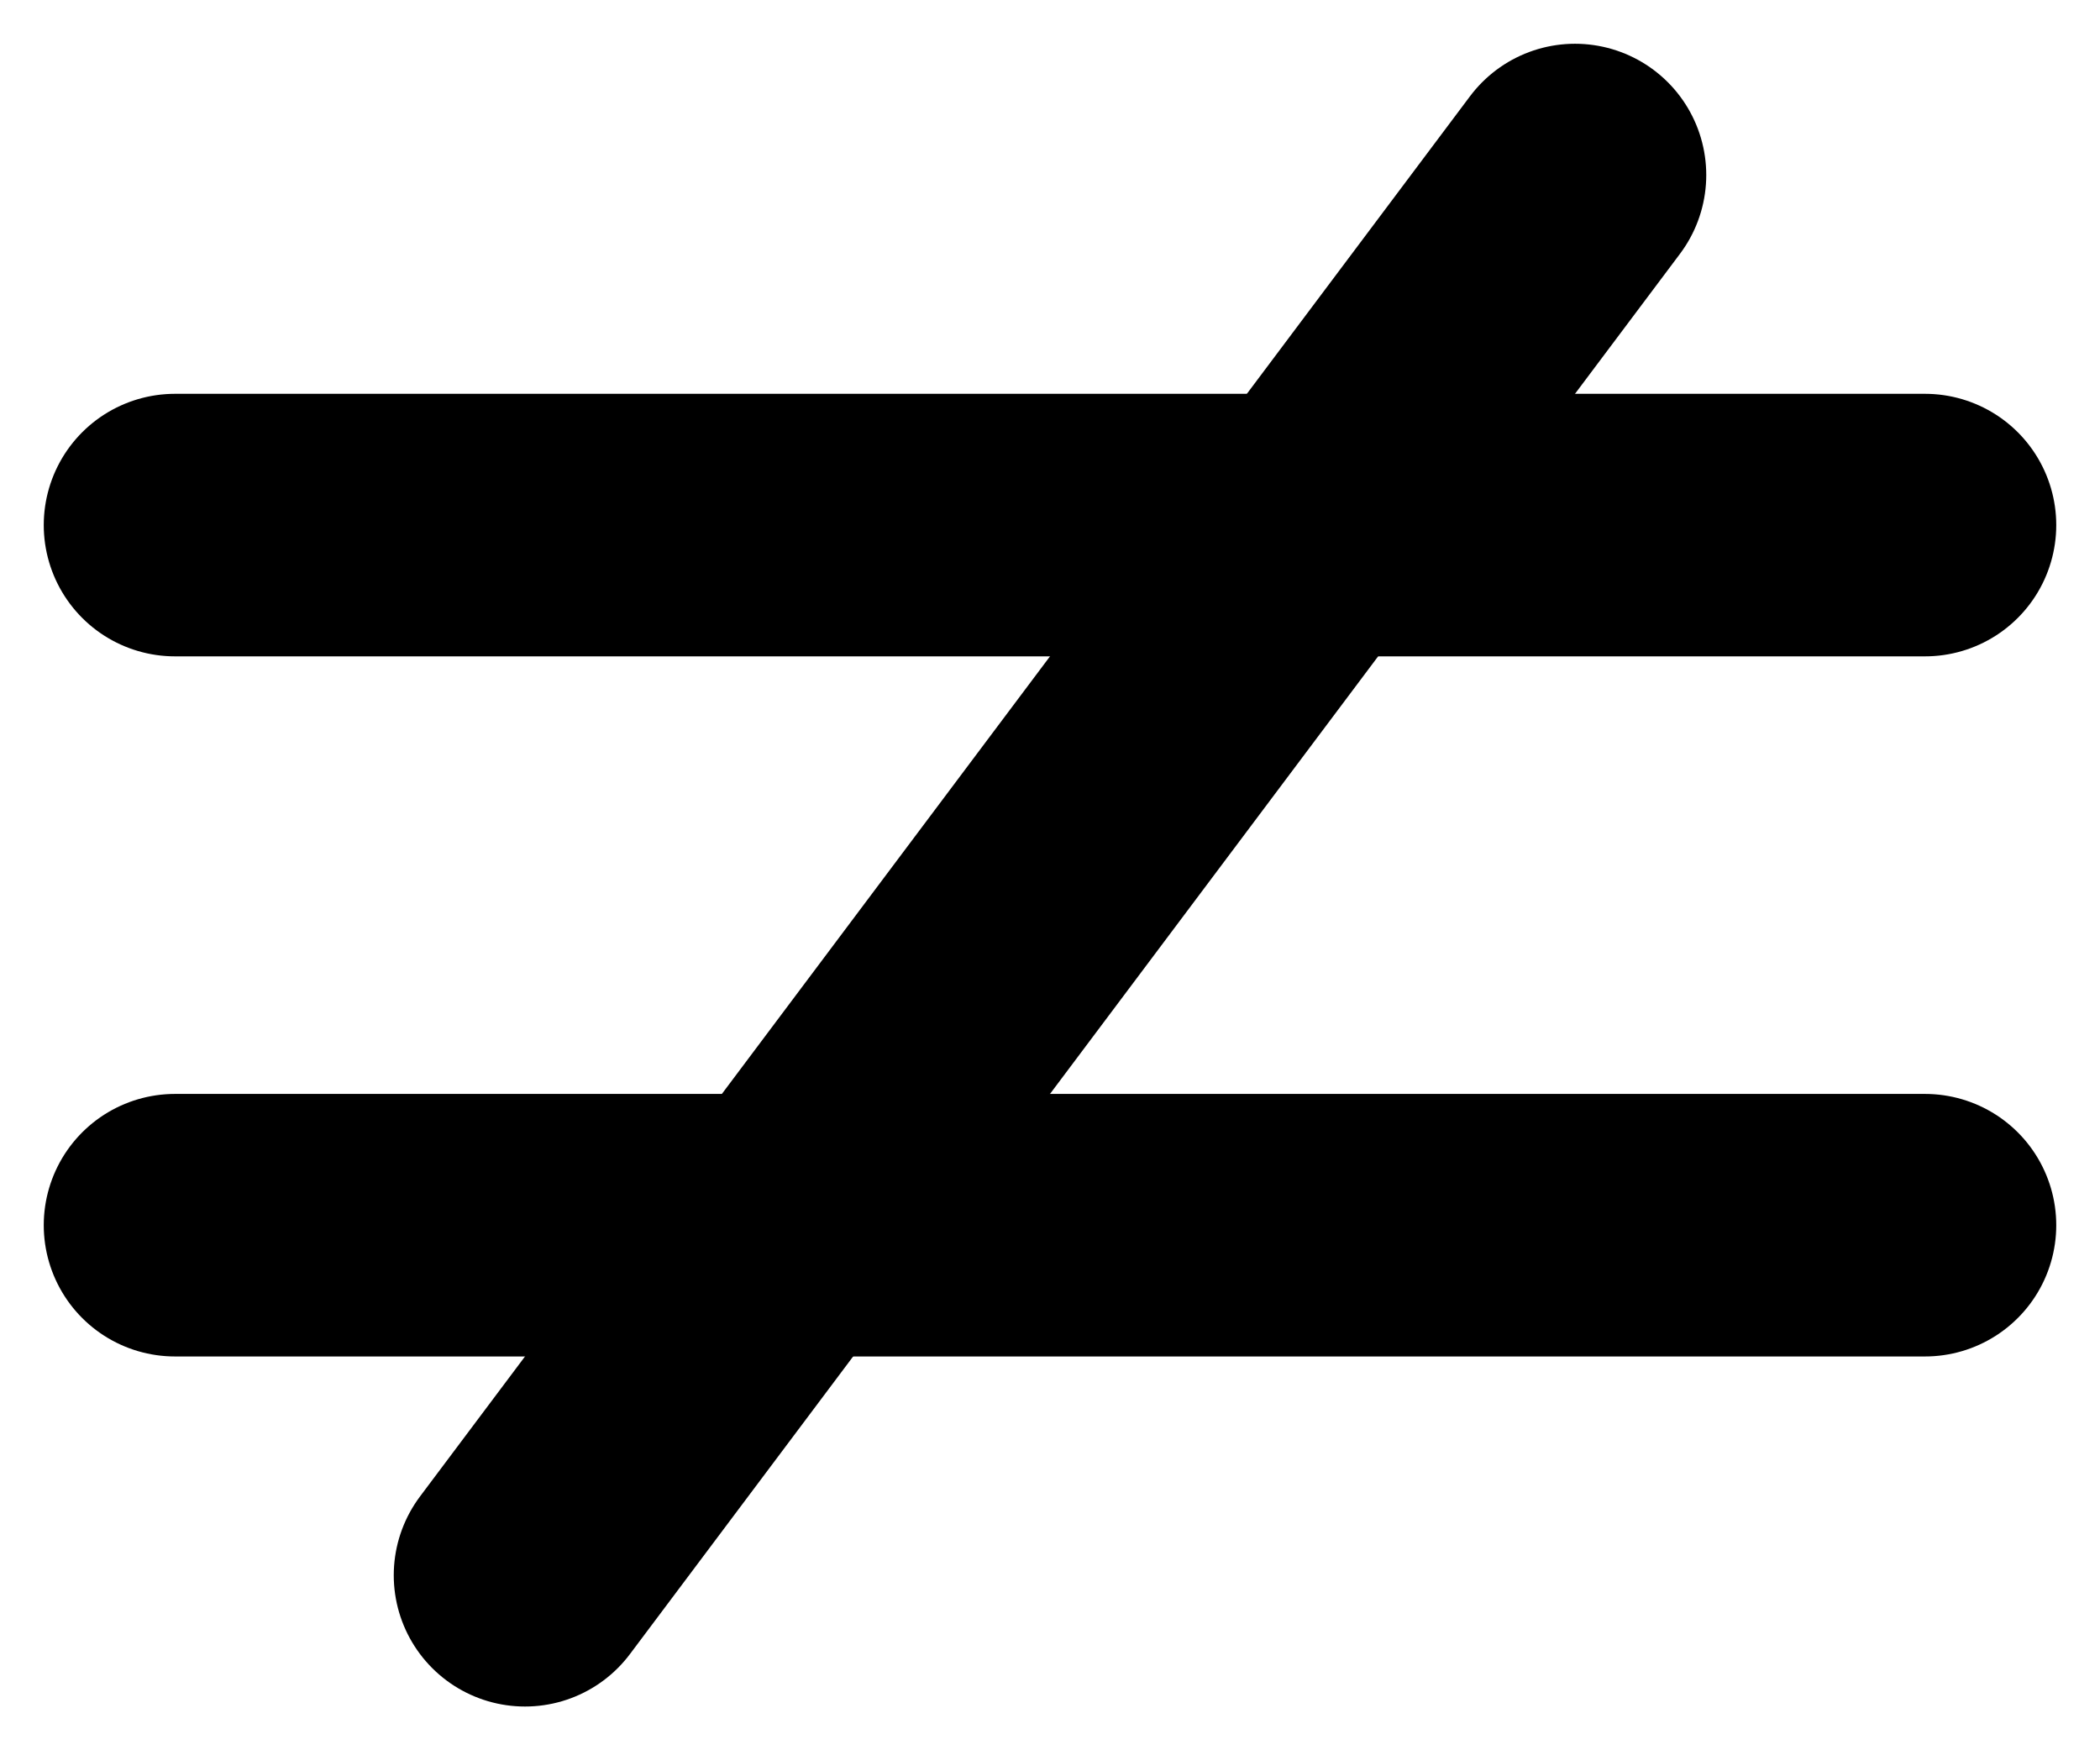 <?xml version="1.0" encoding="iso-8859-1"?>
<!-- Generator: Adobe Illustrator 24.3.0, SVG Export Plug-In . SVG Version: 6.00 Build 0)  -->
<svg version="1.1" id="Layer_1" xmlns="http://www.w3.org/2000/svg" xmlns:xlink="http://www.w3.org/1999/xlink" x="0px" y="0px"
	 viewBox="0 0 6 5" xml:space="preserve">
<line fill="none" stroke="#000000" stroke-width="0.75" stroke-linecap="round" stroke-miterlimit="10" x1="0.5" y1="1.5" x2="5.5" y2="1.5"/>
<line fill="none" stroke="#000000" stroke-width="0.75" stroke-linecap="round" stroke-miterlimit="10" x1="0.5" y1="3.5" x2="5.5" y2="3.5"/>
<line fill="none" stroke="#000000" stroke-width="0.75" stroke-linecap="round" stroke-miterlimit="10" x1="4.5" y1="0.5" x2="1.5" y2="4.5"/>
</svg>

